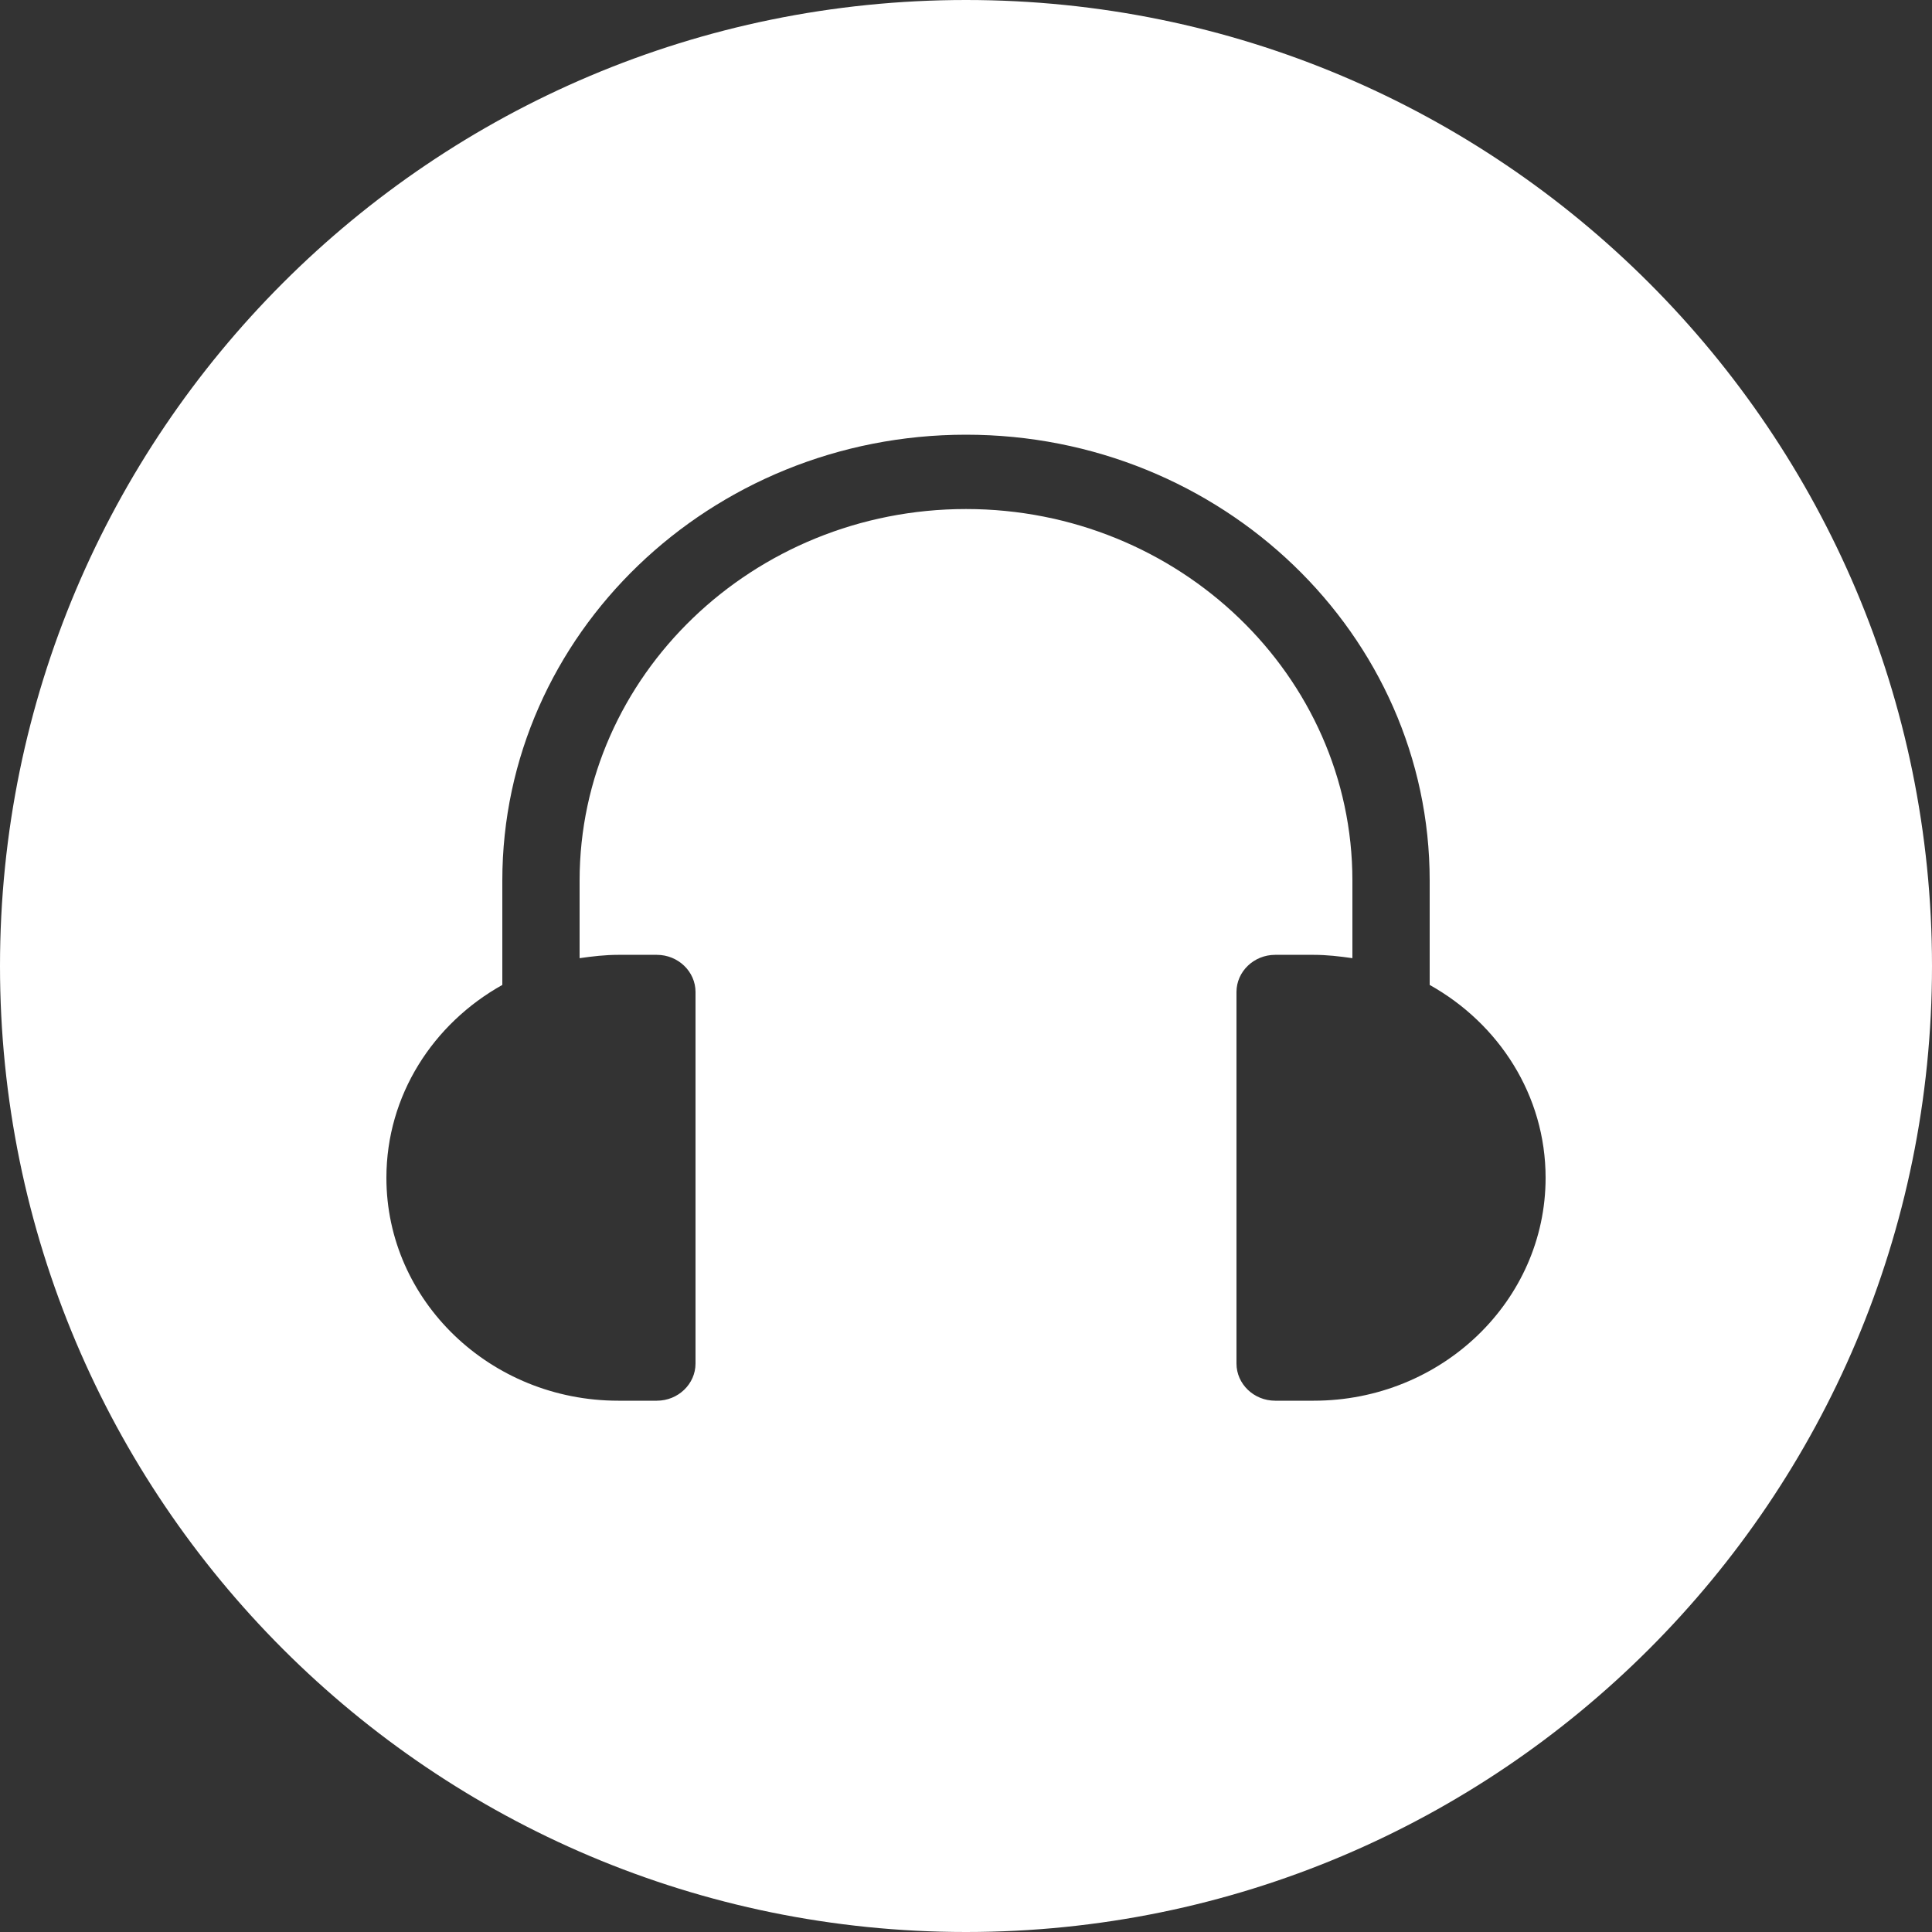 <svg width="40" height="40" viewBox="0 0 40 40" fill="none" xmlns="http://www.w3.org/2000/svg">
<rect x="0" y="0" width="40" height="40" fill="#333333" stroke="none"/>
<path fill-rule="evenodd" clip-rule="evenodd" d="M20 40C31.046 40 40 31.046 40 20C40 8.954 31.046 0 20 0C8.954 0 0 8.954 0 20C0 31.046 8.954 40 20 40ZM29.6 18.231V20.392C31.032 21.192 32 22.677 32 24.385C32 26.931 29.848 29 27.2 29H26.4C25.96 29 25.6 28.654 25.6 28.231V20.538C25.6 20.115 25.96 19.769 26.4 19.769H27.2C27.472 19.769 27.736 19.8 28 19.838V18.231C28 13.992 24.408 10.539 20 10.539C15.592 10.539 12 13.992 12 18.231V19.838C12.264 19.8 12.528 19.769 12.8 19.769H13.6C14.04 19.769 14.4 20.115 14.4 20.538V28.231C14.4 28.654 14.04 29 13.6 29H12.8C10.152 29 8 26.931 8 24.385C8 22.677 8.968 21.192 10.4 20.392V18.231C10.4 13.139 14.704 9 20 9C25.296 9 29.6 13.139 29.6 18.231Z" fill="white"/>
</svg>
